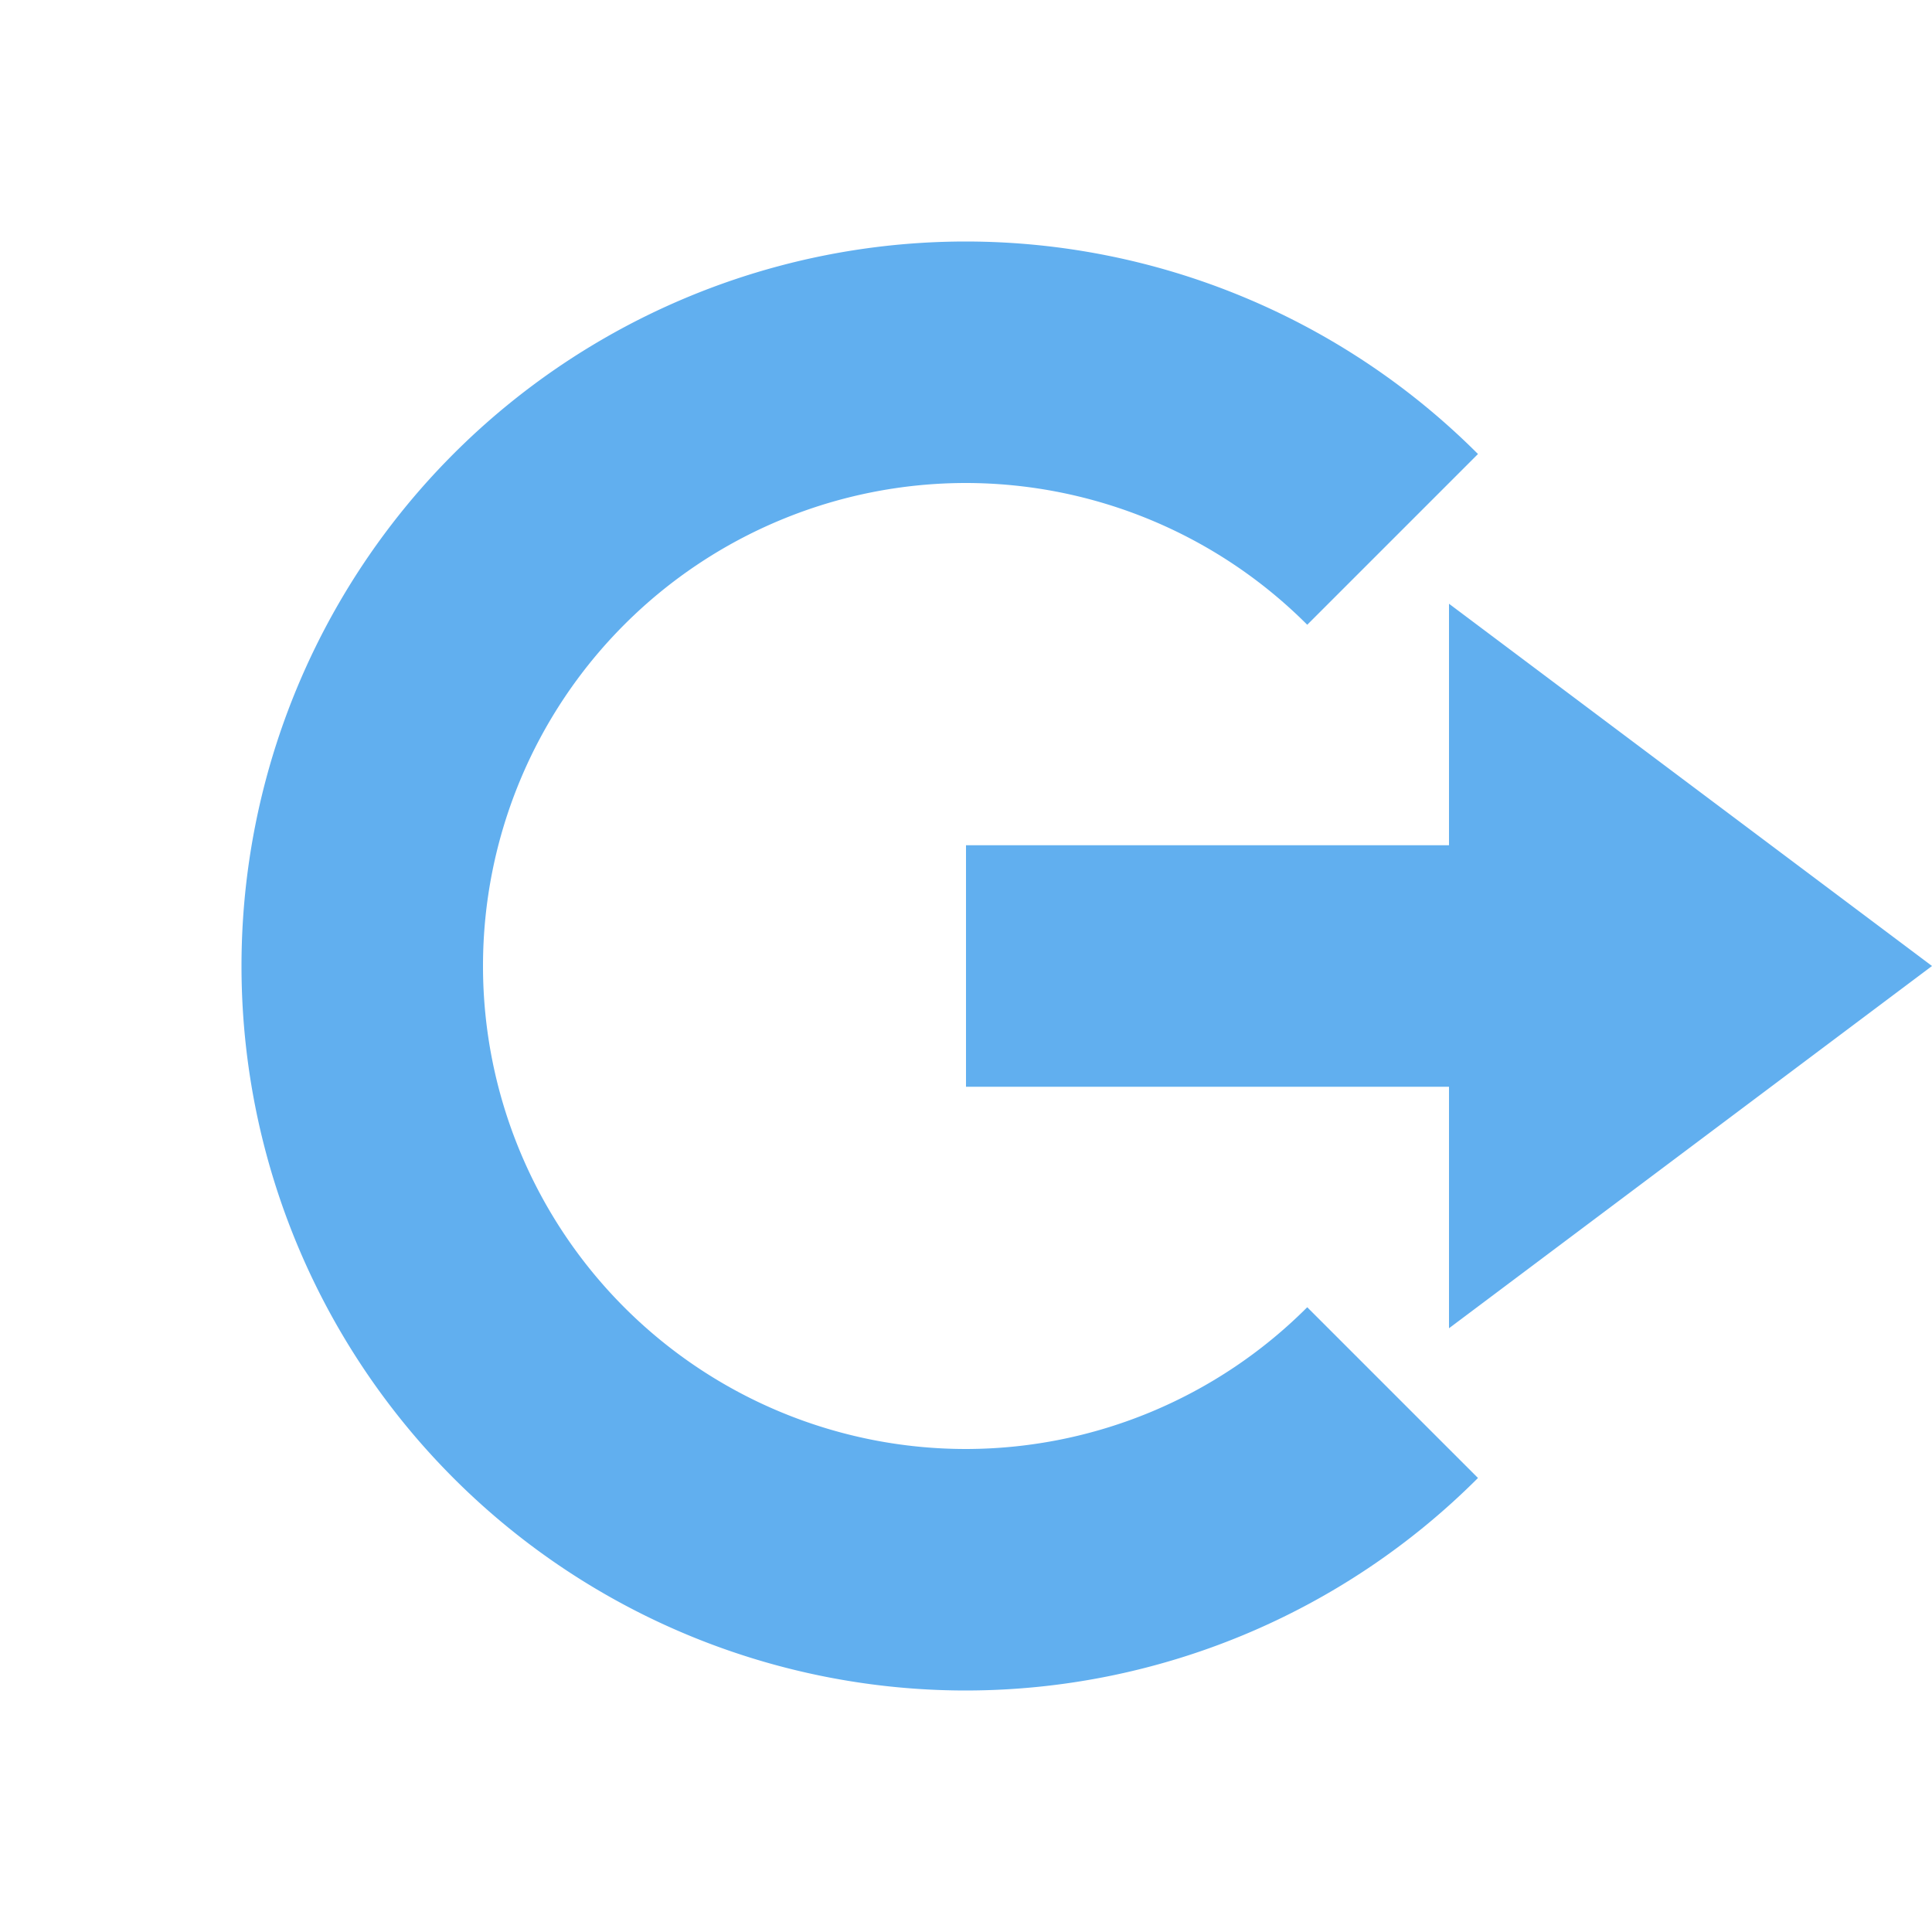 <svg xmlns="http://www.w3.org/2000/svg" width="16" height="16" version="1.1">
 <path style="fill:#61afef" d="M 12,5 16,8 12,11 V 9 H 8 V 7 H 12 Z"/>
 <path style="fill:#61afef" d="M 8,2 A 6,6 0 0 0 2,8 6,6 0 0 0 8,14 6,6 0 0 0 12.24,12.24 L 10.826,10.826 A 4,4 0 0 1 8,12 4,4 0 0 1 4,8 4,4 0 0 1 8,4 4,4 0 0 1 10.826,5.174 L 12.24,3.76 A 6,6 0 0 0 8,2 Z"/>
</svg>
